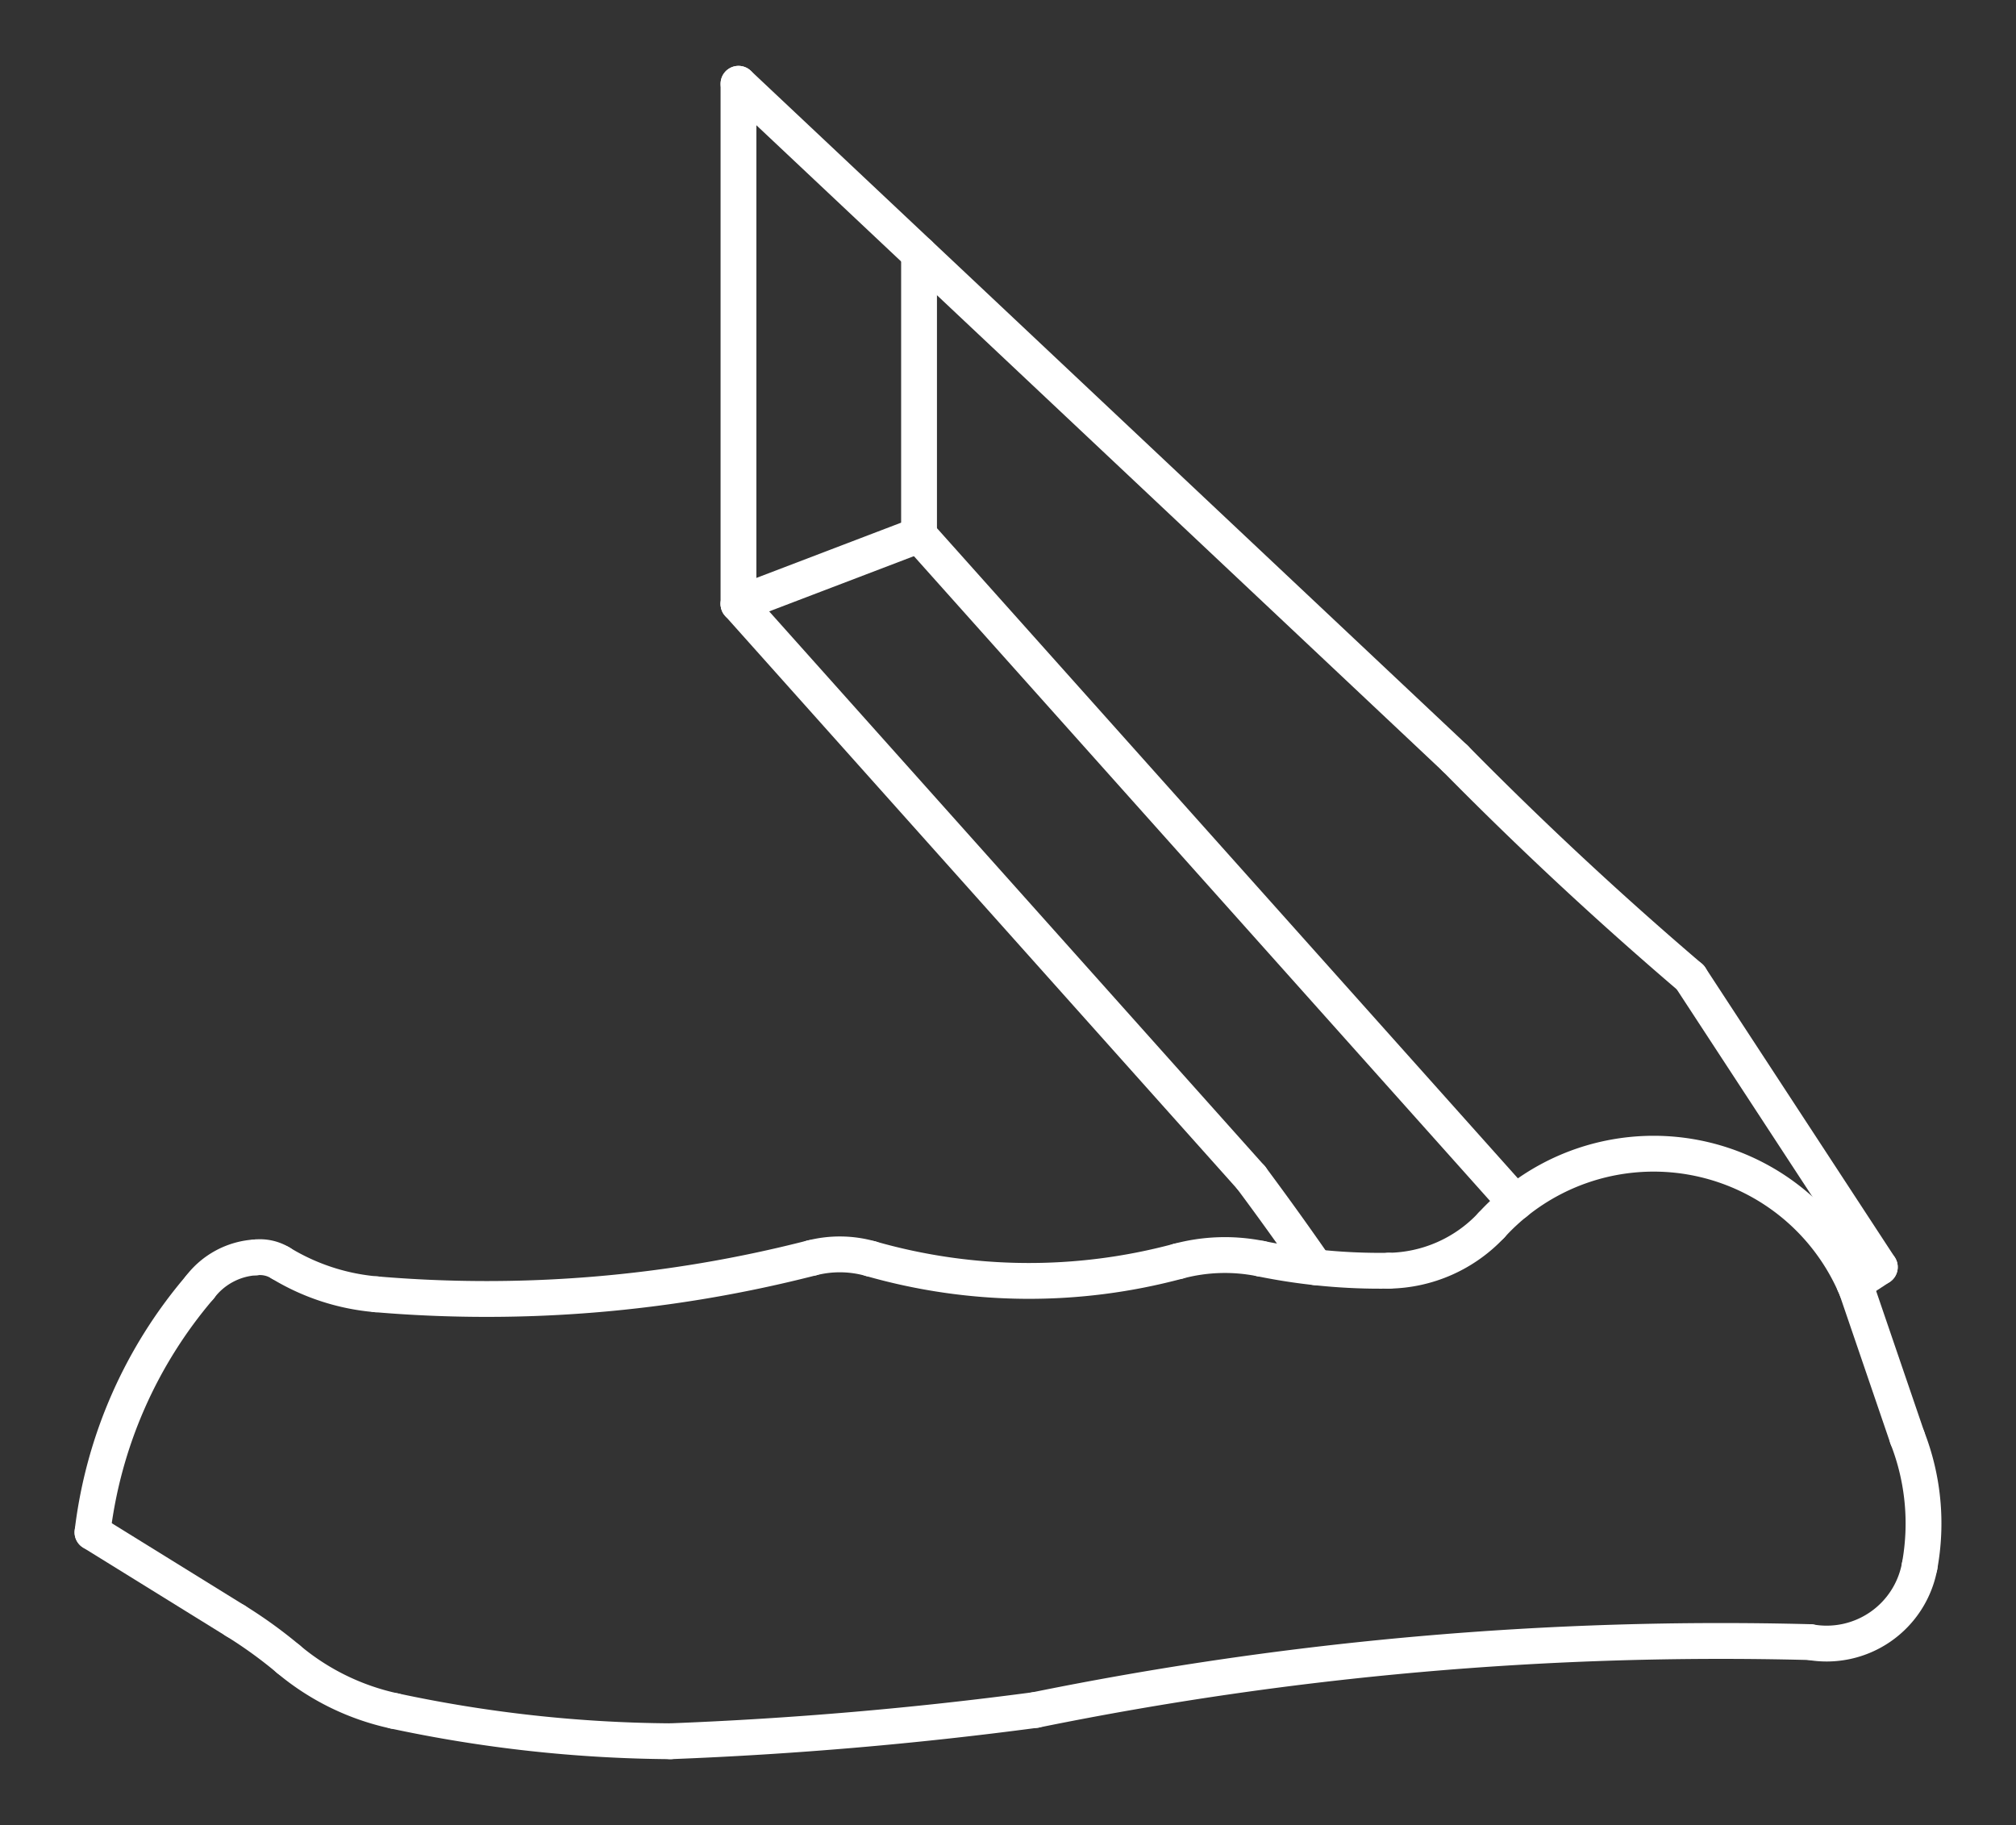 <?xml version="1.0" encoding="utf-8" standalone="no"?>
<svg viewBox="0 0 844 764" version="1.1" xmlns="http://www.w3.org/2000/svg" xmlns:xlink="http://www.w3.org/1999/xlink" stroke-linecap="round" stroke-linejoin="round" fill-rule="evenodd" xml:space="preserve" >
<rect x="0" y="0" width="844" height="764" fill="#333333" stroke="none"/>
<g fill="none" stroke="rgb(255,255,255)" stroke-width="15" >
<polyline points="707.648,409.144 786.991,530.433 " />
<polyline points="777.233,539.587 798.517,601.859 " />
<polyline points="38.717,641.473 98.626,678.555 " />
<polyline points="786.991,530.433 776.3,537.427 " />
<polyline points="609.277,317.544 309.168,35.074 " />
<polyline points="309.168,35.074 309.168,252.82 " />
<polyline points="523.816,493.039 309.168,252.82 " />
<polyline points="634.458,503.414 384.758,223.968 " />
<polyline points="384.758,106.222 384.758,223.968 " />
<polyline points="309.168,252.82 384.758,223.968 " />
<path d="M803.646,655.641  A98.591,98.591 0 0,0 798.517,601.859 " />
<path d="M280.634,728.926  A1636.02,1636.02 0 0,0 433.442,715.842 " />
<path d="M777.233,539.587  A92.024,92.024 0 0,0 624.327,512.951 " />
<path d="M609.277,317.544  A1552.74,1552.74 0 0,0 707.648,409.144 " />
<path d="M364.566,526.935  A47.22,47.22 0 0,0 339.839,526.597 " />
<path d="M527.933,526.93  A75.443,75.443 0 0,0 493.233,527.98 " />
<path d="M120.758,694.563  A190.002,190.002 0 0,0 98.626,678.555 " />
<path d="M527.933,526.93  A248.454,248.454 0 0,0 581.351,531.952 " />
<path d="M107.091,526.367  A31.554,31.554 0 0,0 83.648,538.908 " />
<path d="M83.648,538.908  A192.973,192.973 0 0,0 38.717,641.473 " />
<path d="M120.758,694.563  A102.481,102.481 0 0,0 165.127,716.257 " />
<path d="M550.723,530.502  A1344.56,1344.56 0 0,0 523.816,493.039 " />
<path d="M364.566,526.935  A240.743,240.743 0 0,0 493.233,527.98 " />
<path d="M757.801,687.43  A1440.12,1440.12 0 0,0 433.442,715.842 " />
<path d="M581.351,531.952  A60.075,60.075 0 0,0 624.327,512.951 " />
<path d="M117.396,528.686  A91.7,91.7 0 0,0 157.473,541.821 " />
<path d="M757.801,687.43  A39.58,39.58 0 0,0 803.646,655.641 " />
<path d="M157.473,541.821  A547.358,547.358 0 0,0 339.839,526.597 " />
<path d="M117.396,528.686  A16.427,16.427 0 0,0 107.091,526.367 " />
<path d="M165.127,716.257  A569.657,569.657 0 0,0 280.634,728.926 " />
</g>
</svg>
